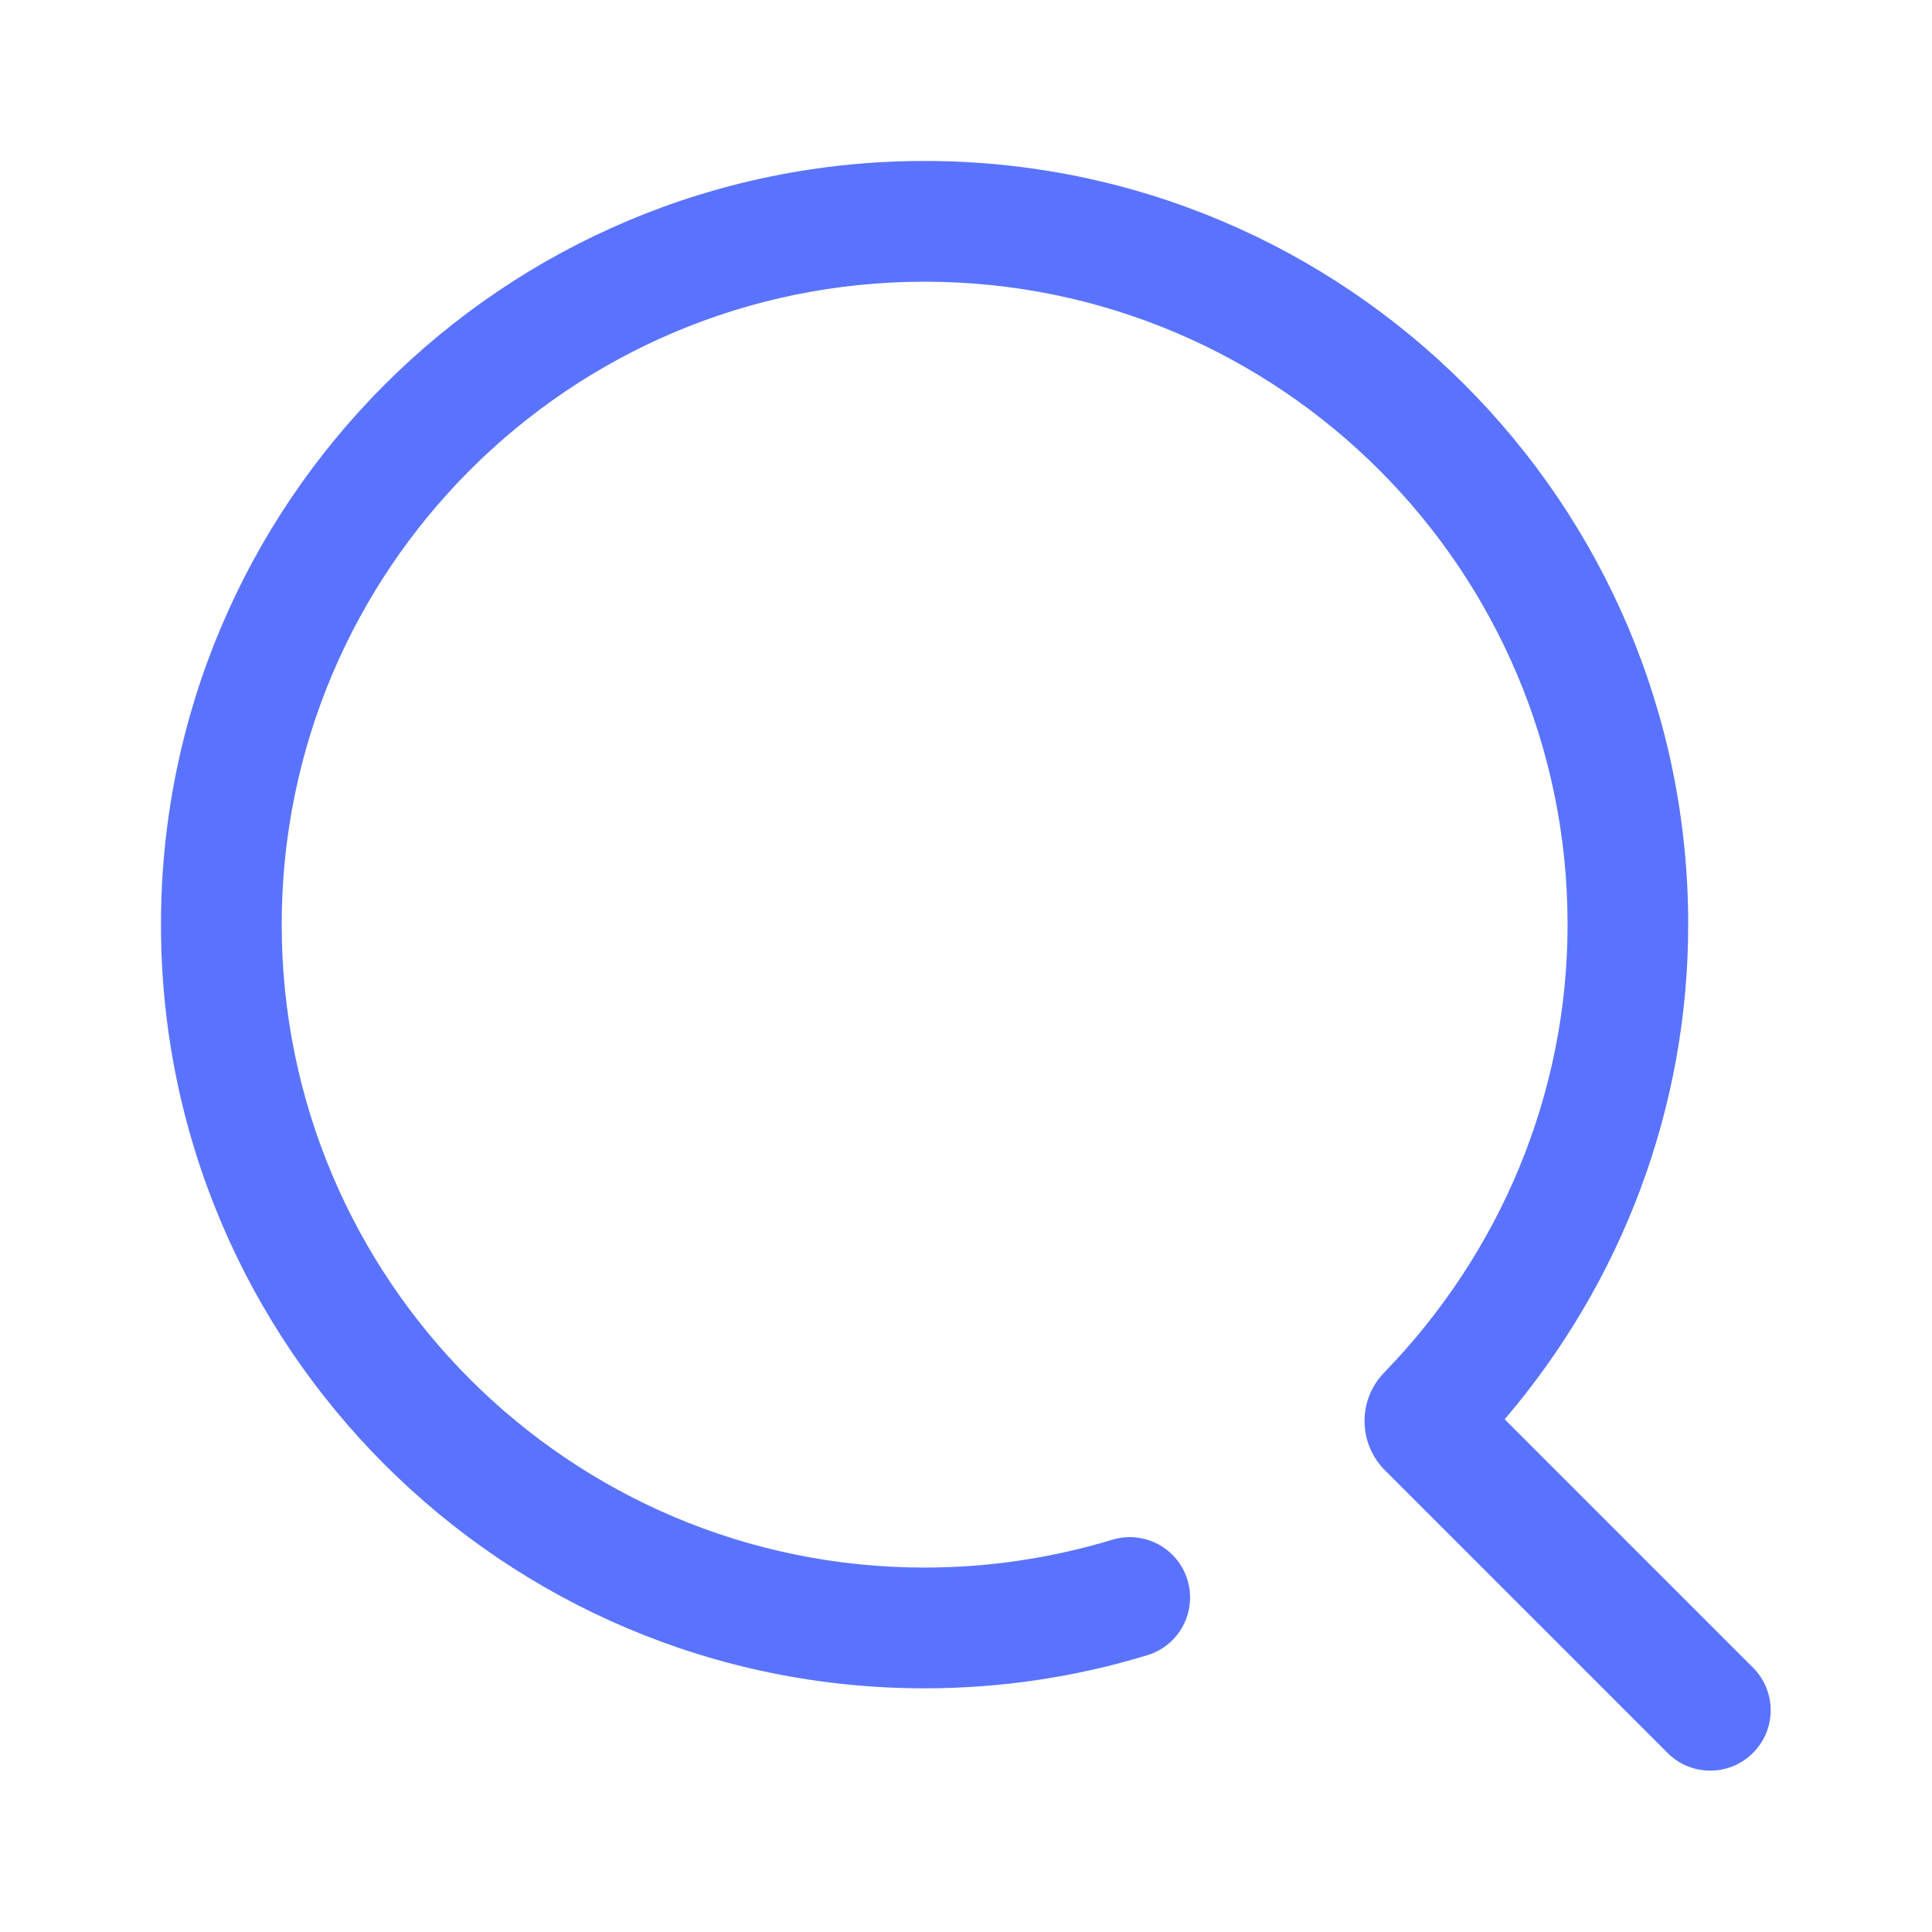 <?xml version="1.0" encoding="UTF-8"?>
<svg width="16px" height="16px" viewBox="0 0 16 16" version="1.1" xmlns="http://www.w3.org/2000/svg" xmlns:xlink="http://www.w3.org/1999/xlink">
    <title>搜索</title>
    <g id="页面-1" stroke="none" stroke-width="1" fill="none" fill-rule="evenodd">
        <g id="学习详情" transform="translate(-1355, -785)" fill-rule="nonzero">
            <g id="编组-22备份-2" transform="translate(48, 765)">
                <g id="搜索" transform="translate(1307, 20)">
                    <rect id="矩形" fill="#000000" opacity="0" x="0" y="0" width="16" height="16"></rect>
                    <path d="M12.461,11.754 C13.431,10.618 13.981,9.176 13.981,7.657 C13.982,4.165 11.15,1.333 7.657,1.333 C4.165,1.333 1.333,4.165 1.333,7.657 C1.333,11.15 4.165,13.982 7.657,13.982 C8.283,13.982 8.906,13.89 9.504,13.707 C9.767,13.626 9.914,13.347 9.834,13.084 C9.754,12.821 9.476,12.672 9.213,12.751 C8.708,12.904 8.184,12.982 7.657,12.982 C4.717,12.982 2.333,10.598 2.333,7.657 C2.333,4.717 4.717,2.333 7.657,2.333 C10.598,2.333 12.982,4.717 12.982,7.657 C12.982,9.052 12.429,10.371 11.464,11.366 C11.244,11.592 11.246,11.953 11.47,12.177 L13.813,14.52 C14.009,14.713 14.323,14.711 14.517,14.517 C14.712,14.323 14.713,14.009 14.52,13.813 L12.461,11.754 Z" id="路径" fill="#5A73FF"></path>
                </g>
            </g>
        </g>
    </g>
</svg>